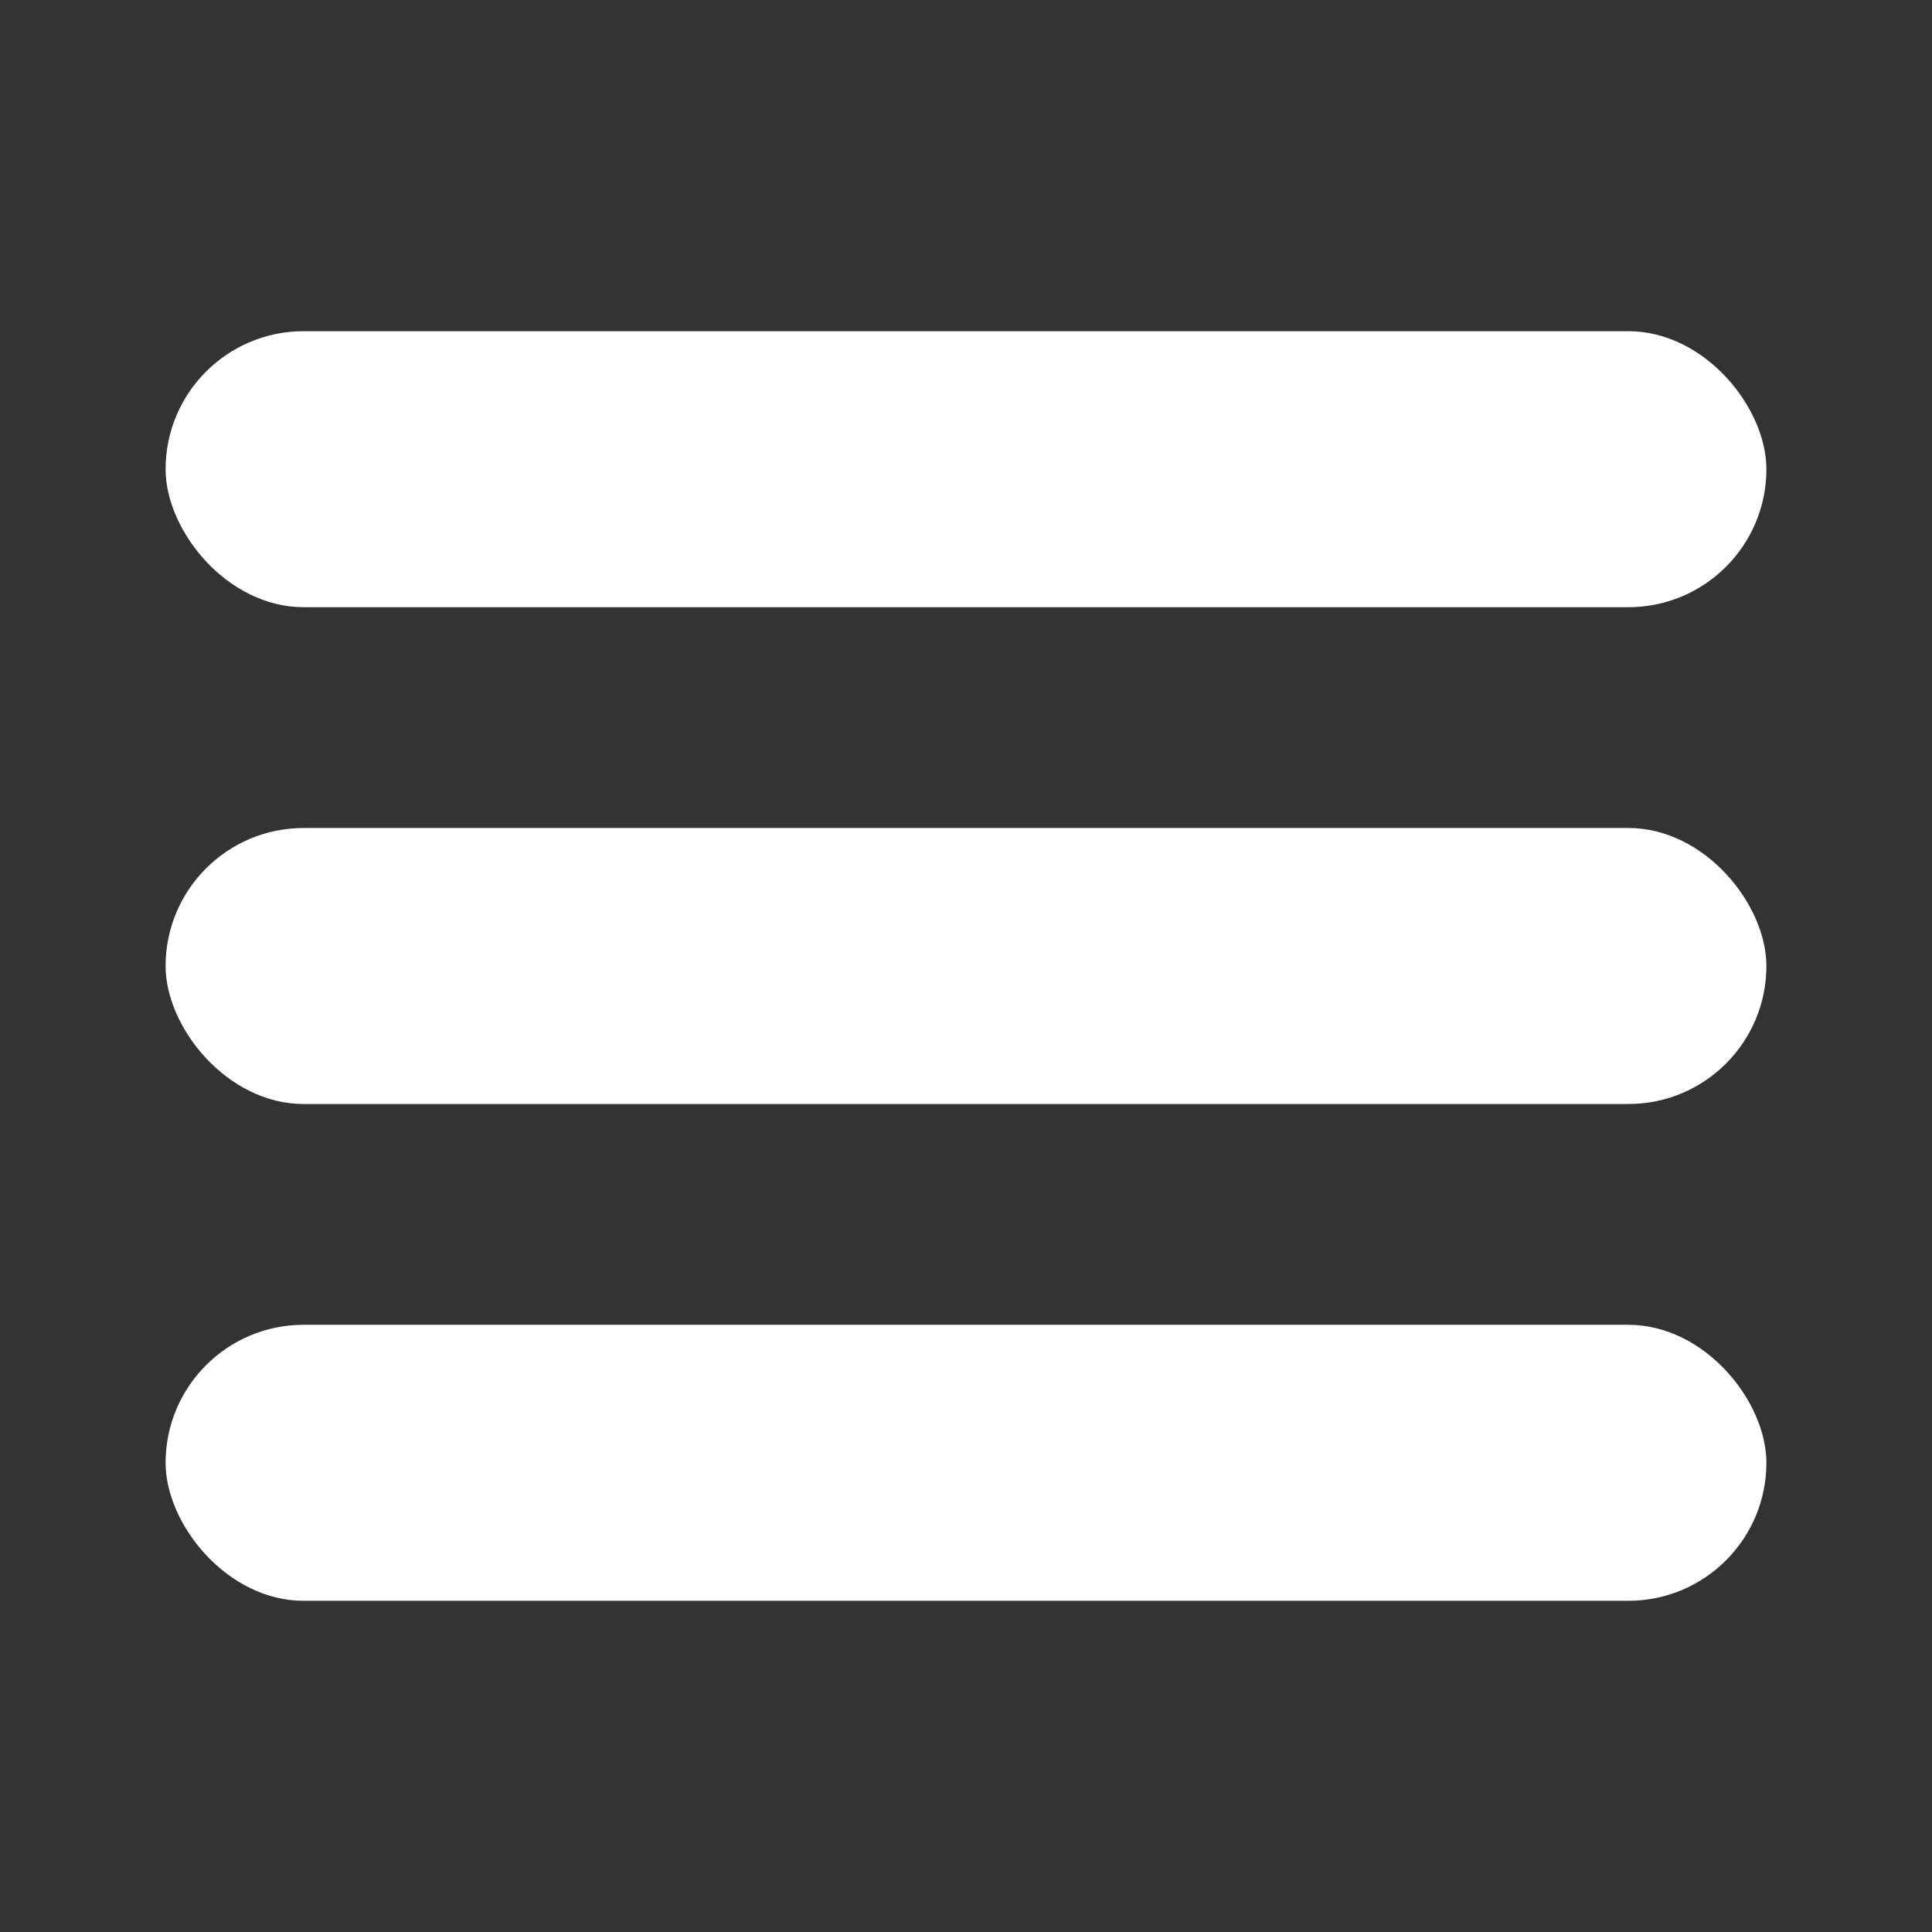 <svg id="Hamburger" xmlns="http://www.w3.org/2000/svg" width="35" height="35" viewBox="0 0 35 35">
  <rect x="0" y="0" width="35" height="35" fill="#333333" stroke="none"/>
  <rect id="Rectangle_17" data-name="Rectangle 17" width="35" height="35" fill="none"/>
  <g id="Group_45" data-name="Group 45" transform="translate(-355 -13)">
    <rect id="Rectangle_18" data-name="Rectangle 18" width="29" height="5" rx="2.5" transform="translate(358 19)" fill="#fff"/>
    <rect id="Rectangle_19" data-name="Rectangle 19" width="29" height="5" rx="2.5" transform="translate(358 28)" fill="#fff"/>
    <rect id="Rectangle_20" data-name="Rectangle 20" width="29" height="5" rx="2.5" transform="translate(358 37)" fill="#fff"/>
  </g>
</svg>
